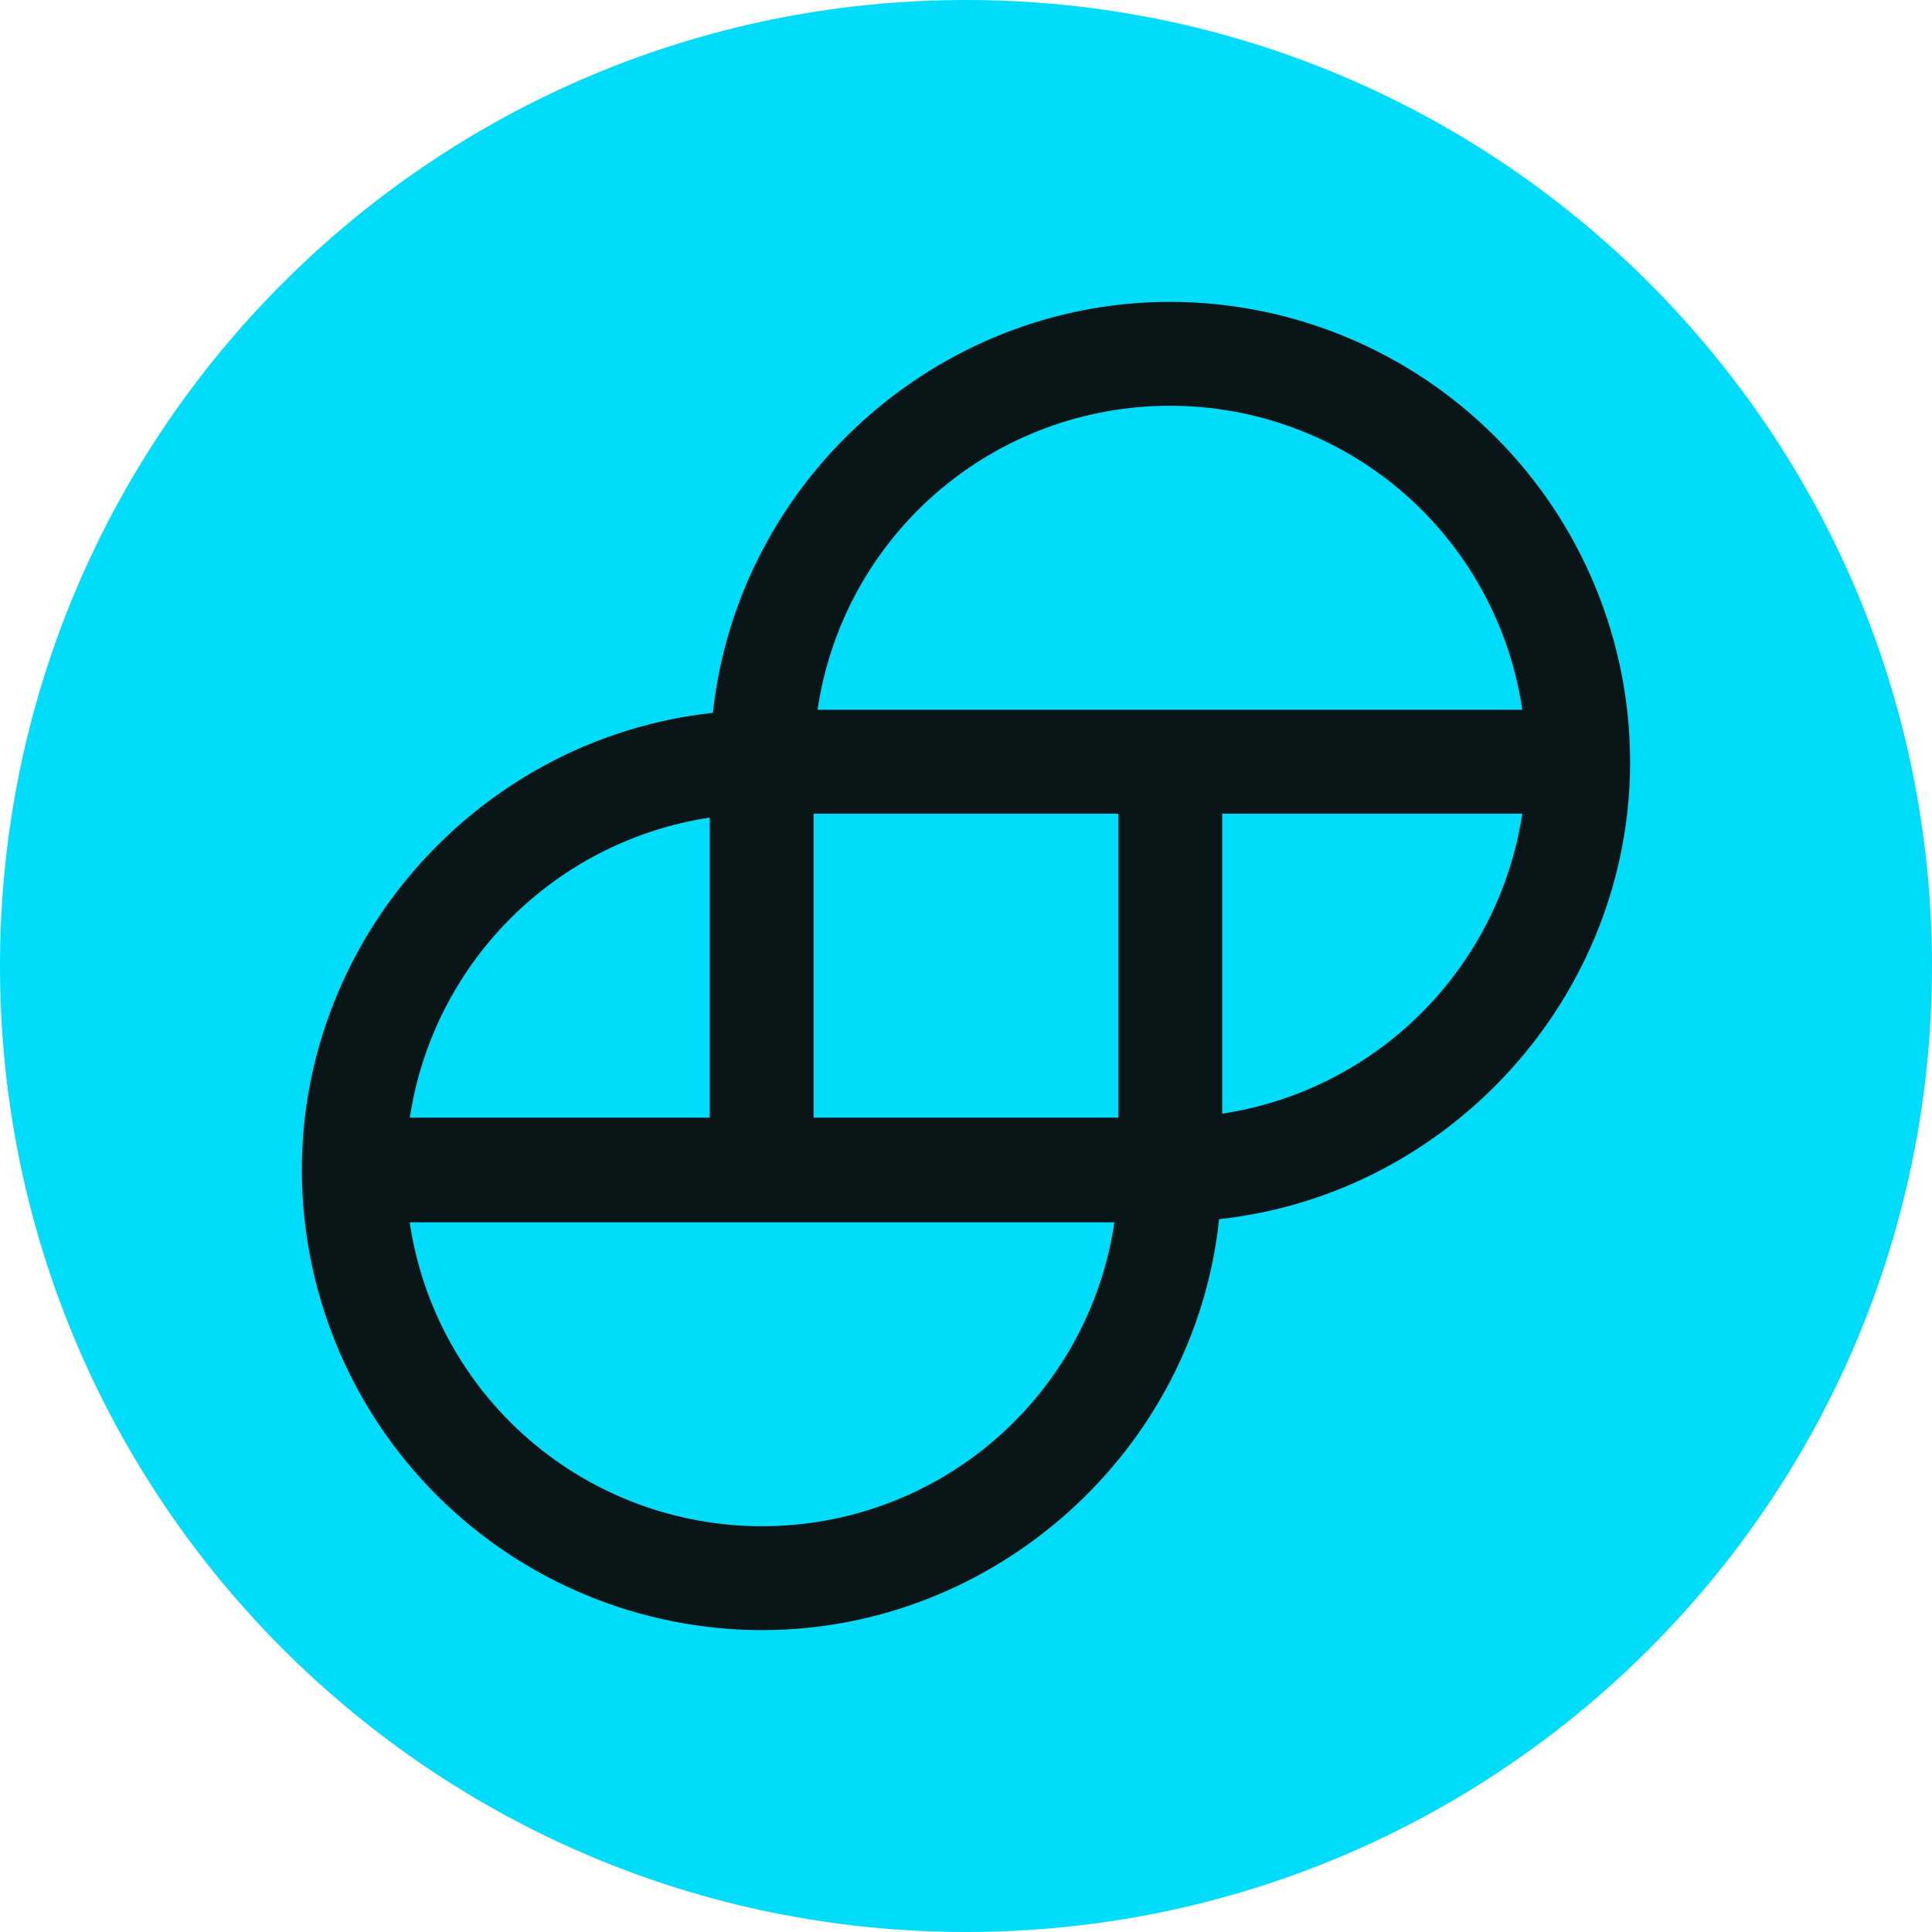 <svg width="36" height="36" viewBox="0 0 36 36" fill="none" xmlns="http://www.w3.org/2000/svg">
<path d="M18 36C27.941 36 36 27.941 36 18C36 8.059 27.941 0 18 0C8.059 0 0 8.059 0 18C0 27.941 8.059 36 18 36Z" fill="#00DCFA"/>
<path d="M21.8 5.625C17.447 5.625 13.749 8.973 13.284 13.283C8.972 13.749 5.625 17.447 5.625 21.799C5.626 24.073 6.53 26.253 8.138 27.861C9.746 29.47 11.926 30.373 14.2 30.375C18.553 30.375 22.266 27.027 22.716 22.717C27.027 22.251 30.375 18.553 30.375 14.201C30.374 11.927 29.47 9.747 27.862 8.139C26.255 6.531 24.074 5.626 21.8 5.625ZM28.366 15.161C28.152 16.567 27.494 17.868 26.488 18.874C25.482 19.88 24.181 20.538 22.774 20.752V15.161H28.366ZM7.634 20.84C7.845 19.43 8.502 18.126 9.508 17.117C10.514 16.109 11.817 15.448 13.226 15.234V20.825H7.634V20.84ZM20.766 22.774C20.534 24.35 19.743 25.789 18.537 26.829C17.331 27.869 15.792 28.44 14.2 28.439C12.608 28.44 11.069 27.869 9.863 26.829C8.658 25.789 7.867 24.351 7.634 22.776H20.766V22.774ZM20.84 15.161V20.825H15.161V15.161H20.84ZM28.366 13.226H15.234C15.466 11.65 16.257 10.211 17.463 9.171C18.669 8.131 20.208 7.56 21.8 7.561C23.392 7.56 24.931 8.131 26.137 9.171C27.342 10.211 28.134 11.649 28.366 13.224V13.226Z" fill="#0A1517"/>
</svg>
